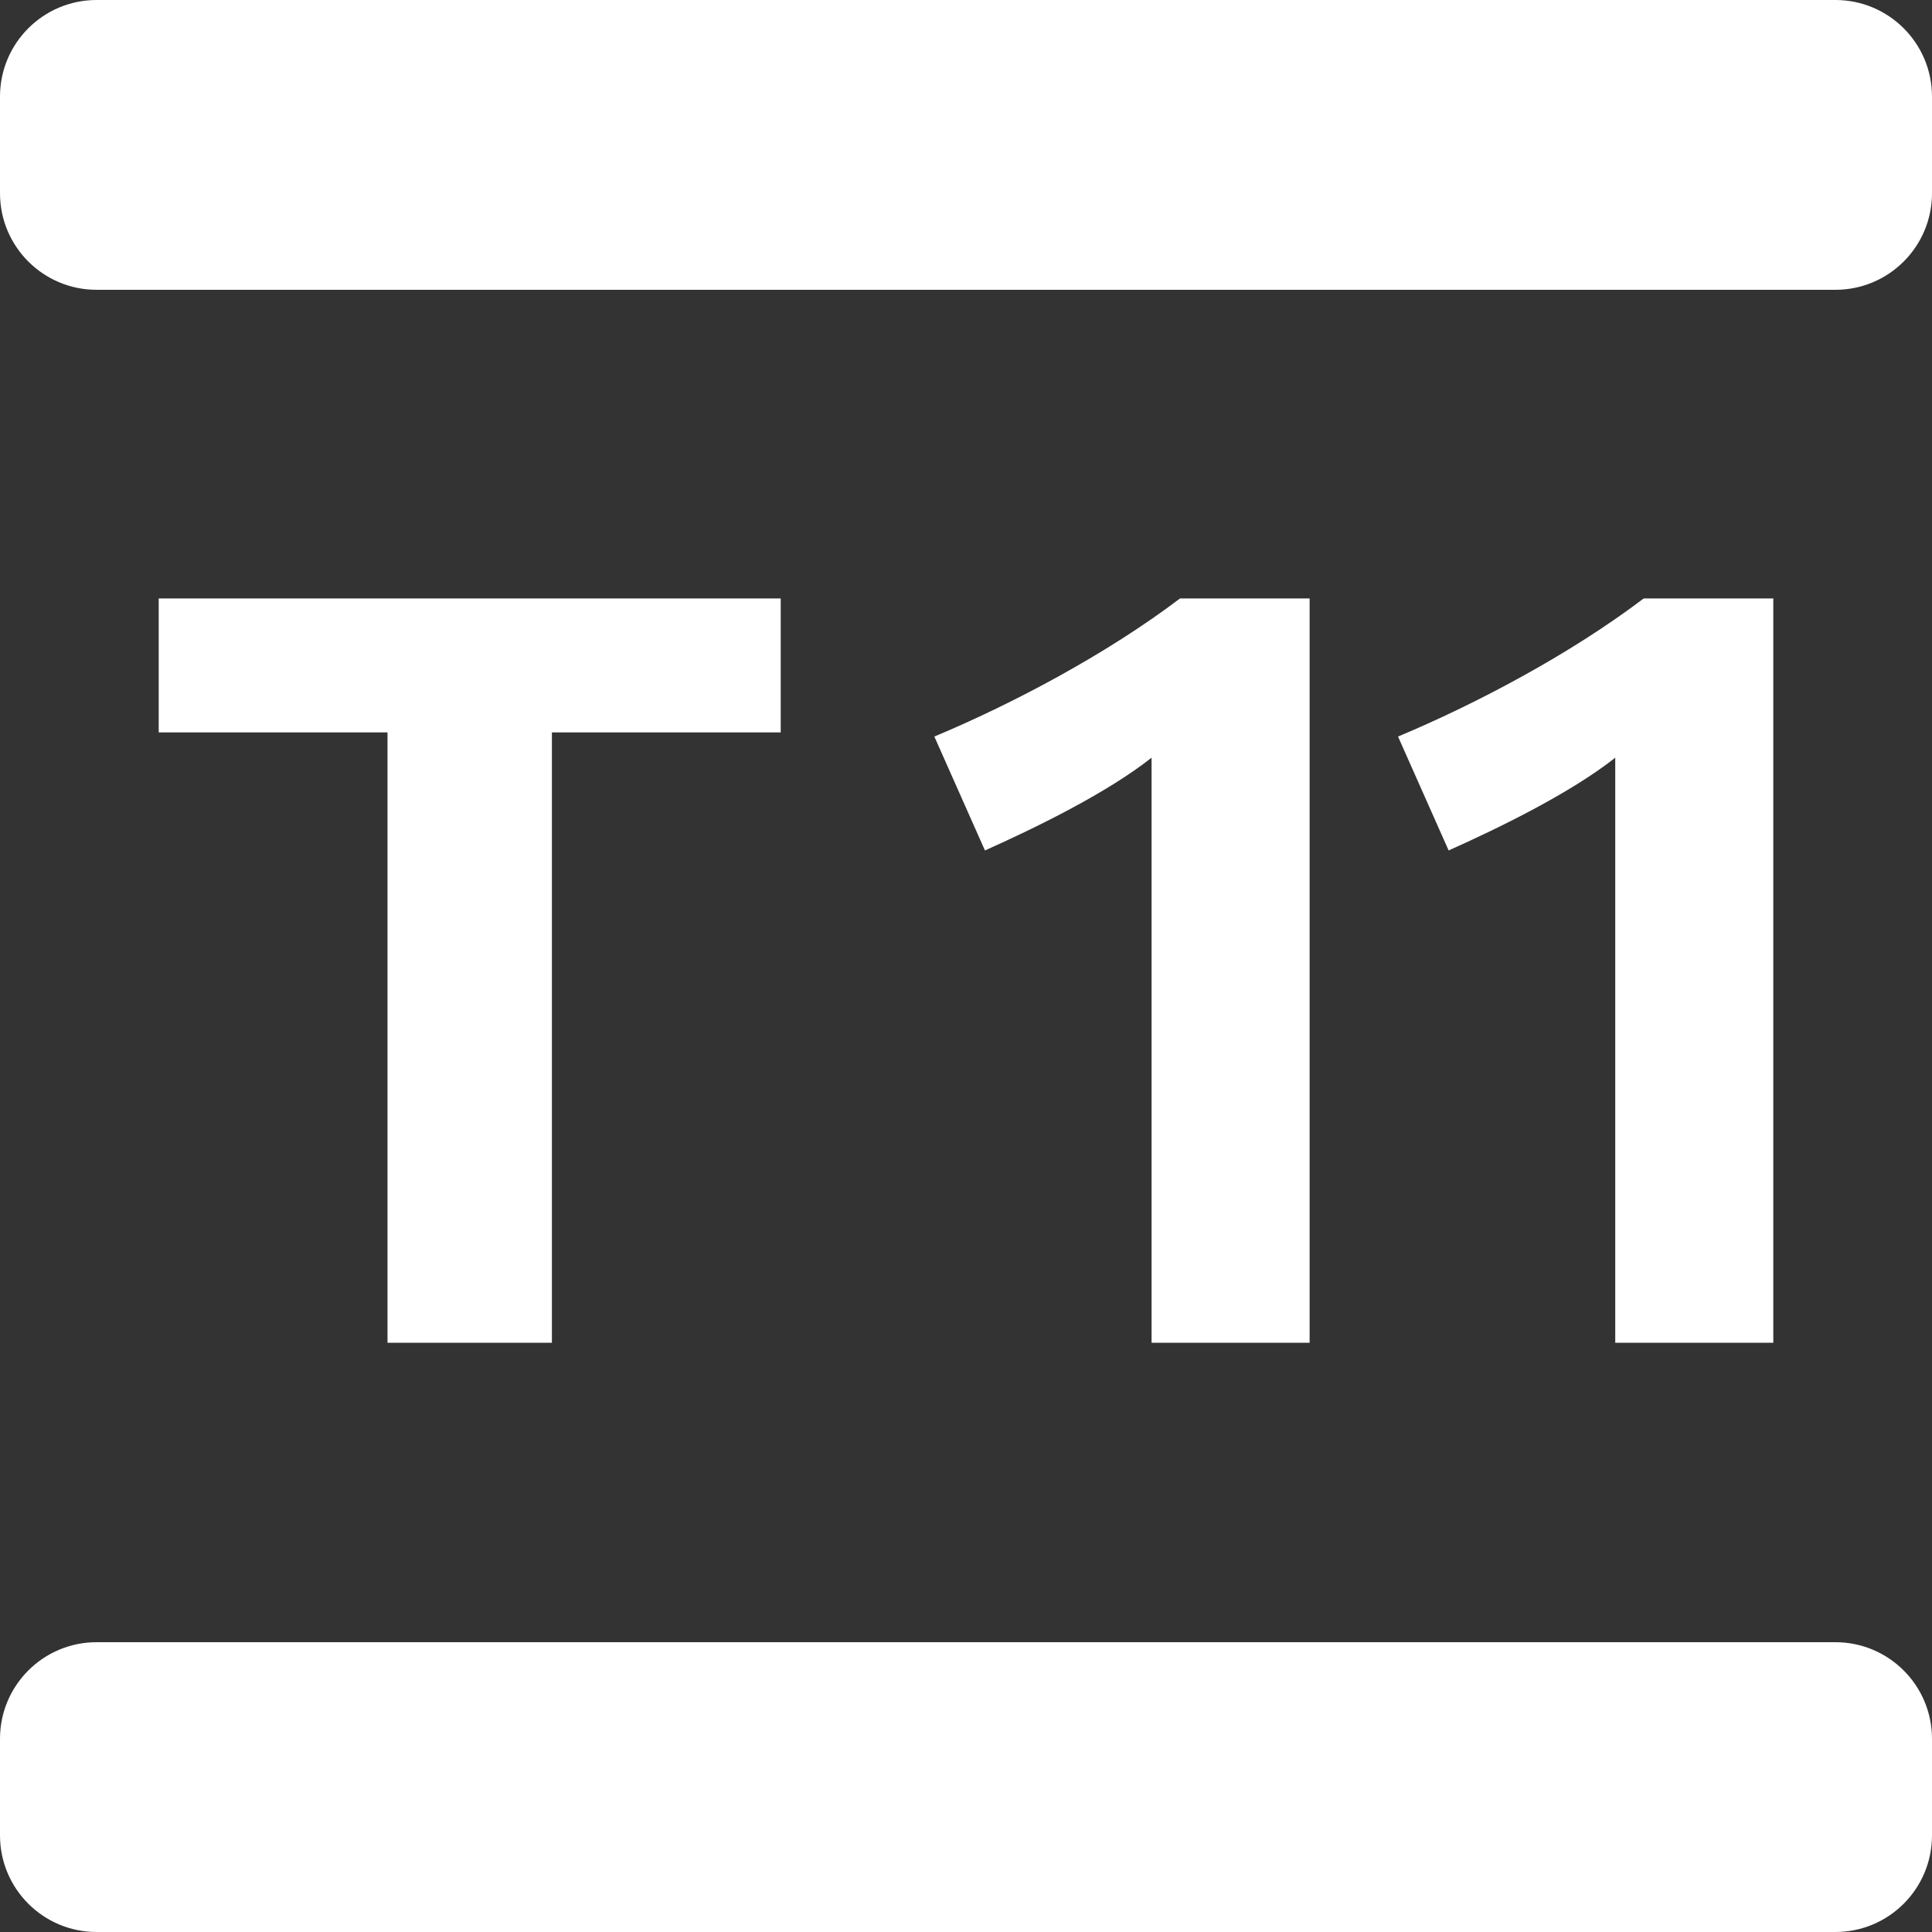 <svg width="21" height="21" viewBox="0 0 21 21" fill="none" xmlns="http://www.w3.org/2000/svg">
<rect x="0" y="0" width="21" height="21" fill="#333333" stroke="none"/>
<g clip-path="url(#clip0_122_547)">
<path d="M19.95 0H1.05C0.47 0 0 0.47 0 1.05V2.1C0 2.68 0.47 3.15 1.05 3.15H19.95C20.53 3.15 21 2.68 21 2.1V1.05C21 0.47 20.53 0 19.95 0Z" fill="white"/>
<path d="M19.95 17.85H1.05C0.47 17.85 0 18.32 0 18.9V19.95C0 20.53 0.47 21 1.05 21H19.95C20.53 21 21 20.53 21 19.95V18.9C21 18.32 20.53 17.85 19.95 17.85Z" fill="white"/>
<path d="M5.999 7.961V14.595H4.212V7.961H1.725V6.505H8.486V7.961H5.999ZM12.517 14.595V8.236C12.024 8.625 11.245 9.003 10.706 9.244L10.156 8.006C11.004 7.651 12.024 7.113 12.826 6.505H14.235V14.595H12.517ZM17.557 14.595V8.236C17.064 8.625 16.285 9.003 15.746 9.244L15.196 8.006C16.044 7.651 17.064 7.113 17.866 6.505H19.275V14.595H17.557Z" fill="white"/>
</g>
<defs>
<clipPath id="clip0_122_547">
<rect width="21" height="21" fill="white"/>
</clipPath>
</defs>
</svg>
